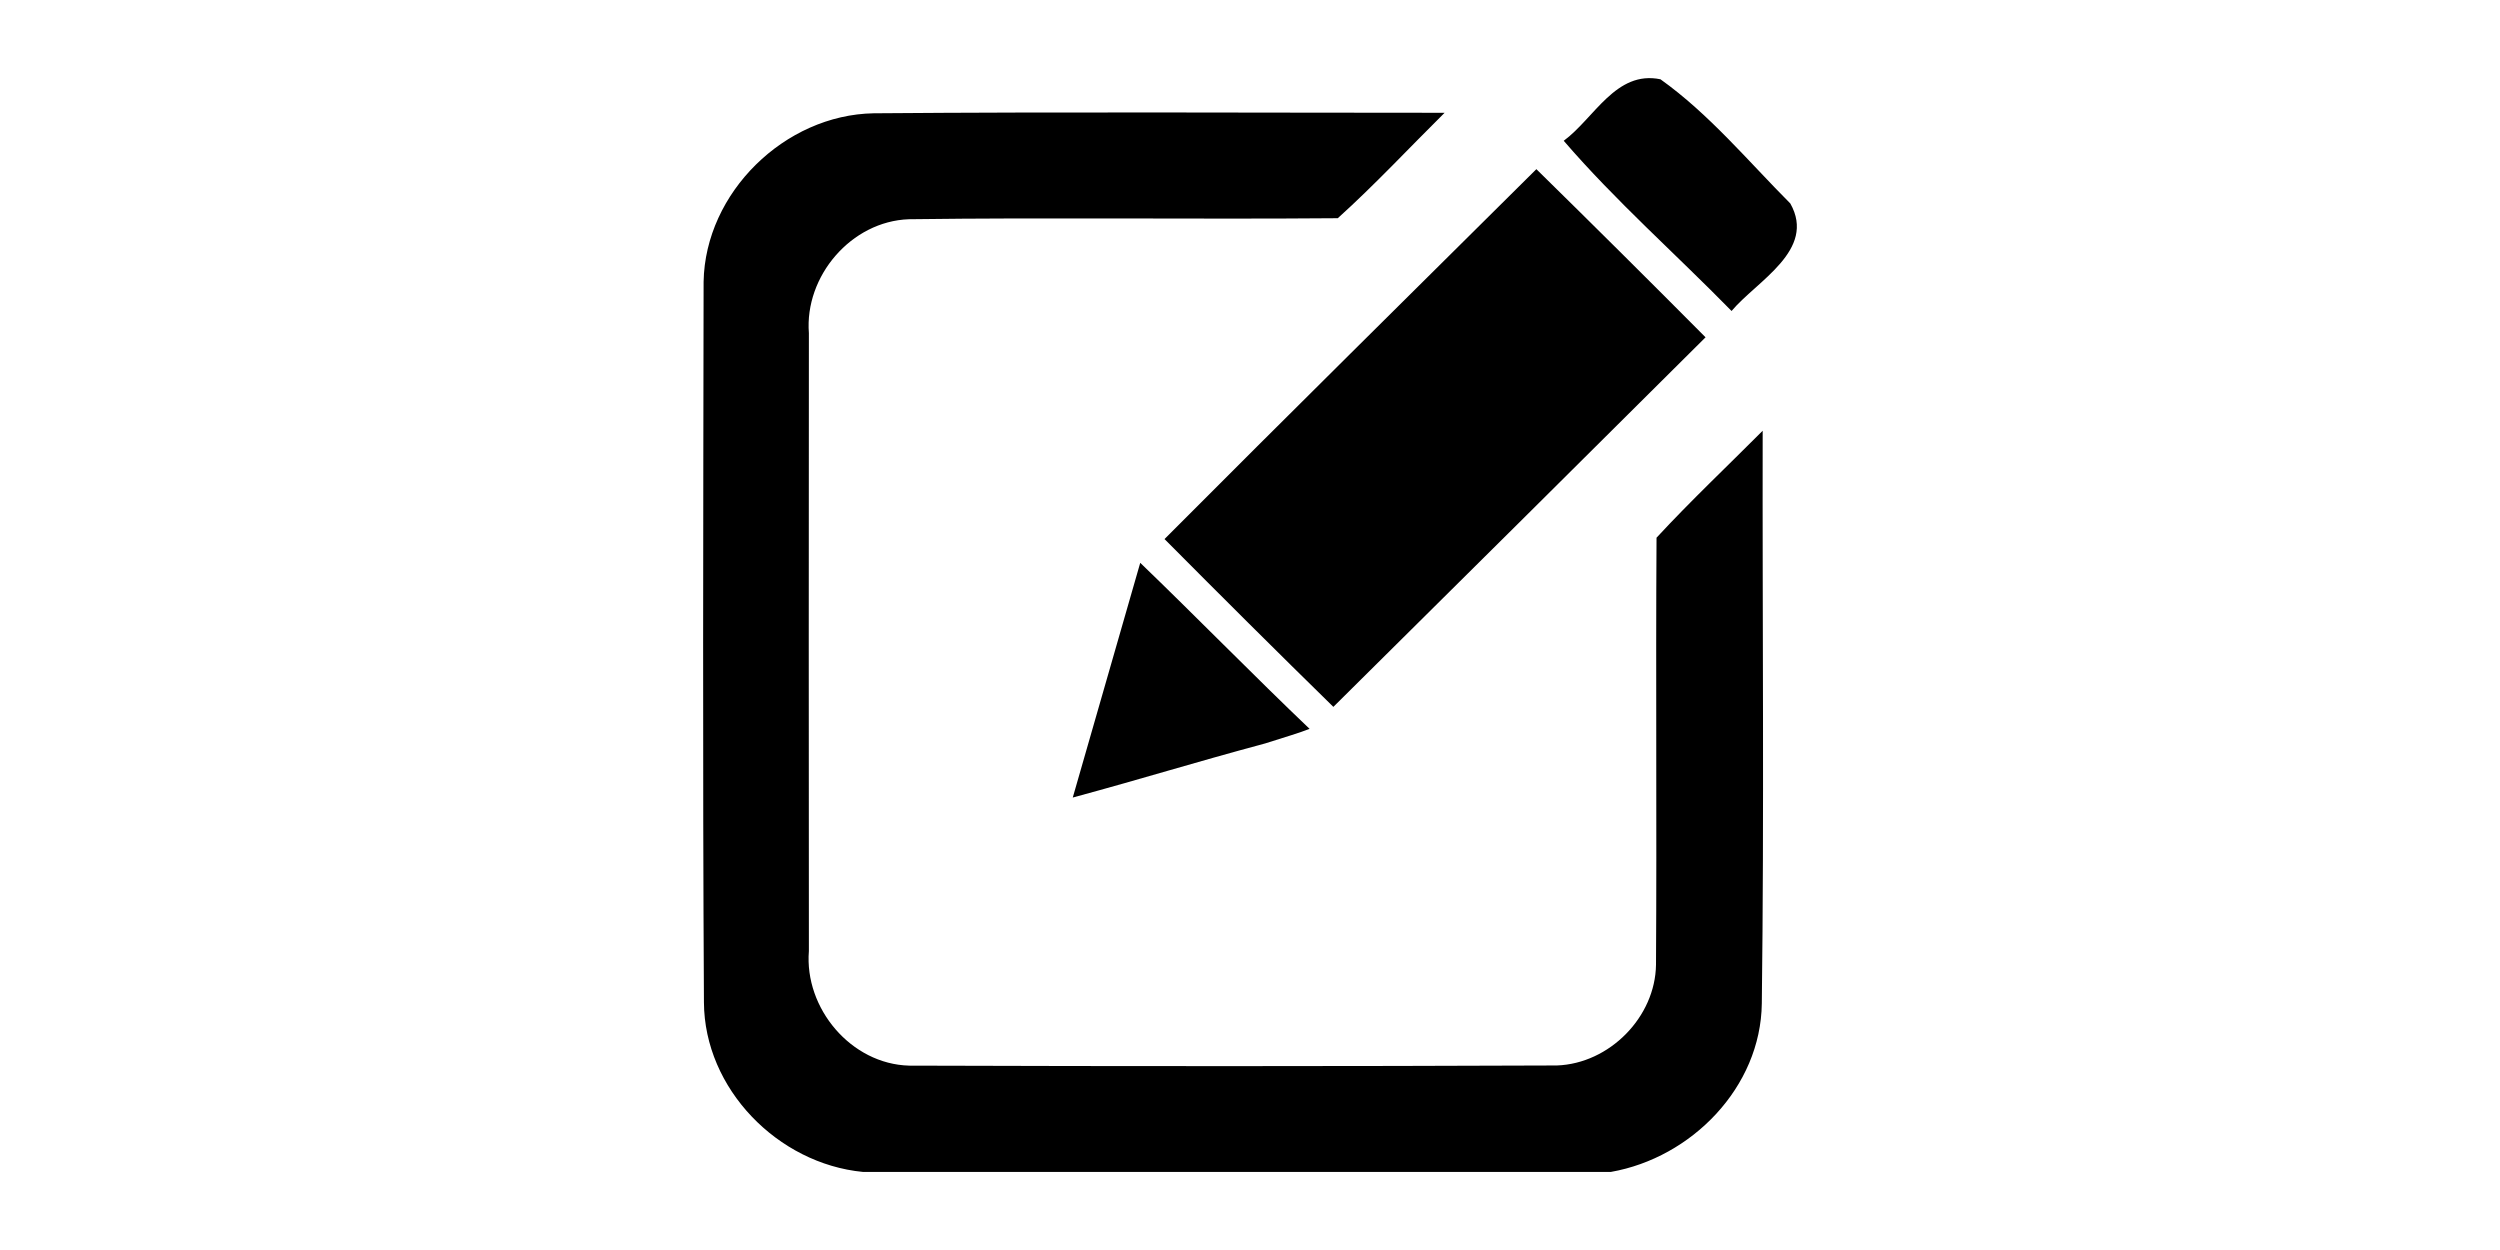 <?xml version="1.0" standalone="no"?><!DOCTYPE svg PUBLIC "-//W3C//DTD SVG 1.1//EN" "http://www.w3.org/Graphics/SVG/1.1/DTD/svg11.dtd">
<svg class="icon" height="512" viewBox="0 0 1024 1024" version="1.1" xmlns="http://www.w3.org/2000/svg">
<path fill="#000000" d="M366.799 653.36C429.088 636.43 462.263 625.775 524.551 608.982 541.207 603.666 552.273 600.472 560.807 597.072 516.703 555.09 466.05 503.342 422.083 461.064 403.625 525.178 385.28 589.269 366.799 653.36M885.187 276.319C839.281 230.116 793.077 184.21 746.6 138.577 644.976 239.494 543.056 340.137 441.979 441.601 487.749 487.667 533.815 533.574 580.292 579.07 682.076 478.29 783.723 377.236 885.187 276.319M845.03 440.483C844.323 557.098 845.304 673.689 844.597 790.258 844.049 833.222 806.402 871.325 763.393 872.831 586.566 873.538 409.625 873.538 232.798 872.968 185.089 871.713 146.849 825.943 150.637 779.078 150.5 610.26 150.5 441.601 150.637 272.965 147.009 226.192 185.363 181.266 232.525 179.601 349.71 178.049 466.894 179.738 583.92 178.756 614.311 151.331 642.33 121.214 671.42 92.396 515.471 92.396 359.657 91.552 203.708 92.807 130.9 94.062 65.646 157.765 64.391 230.823 64.117 427.615 63.546 624.269 64.664 821.06 64.961 891.86 125.151 953.304 194.878 960.035L807.657 960.035C873.733 948.421 930.432 890.742 931.276 822.042 933.238 665.704 931.687 509.206 931.984 352.868 902.961 381.982 873.026 410.251 845.03 440.483M954.64 166.709C920.21 132.143 888.13 93.378 848.247 64.948 811.696 57.396 794.059 96.869 769.006 115.327 811.422 164.61 860.865 208.144 906.498 254.758 927.215 230.116 976.179 204.927 954.64 166.709" /></svg>